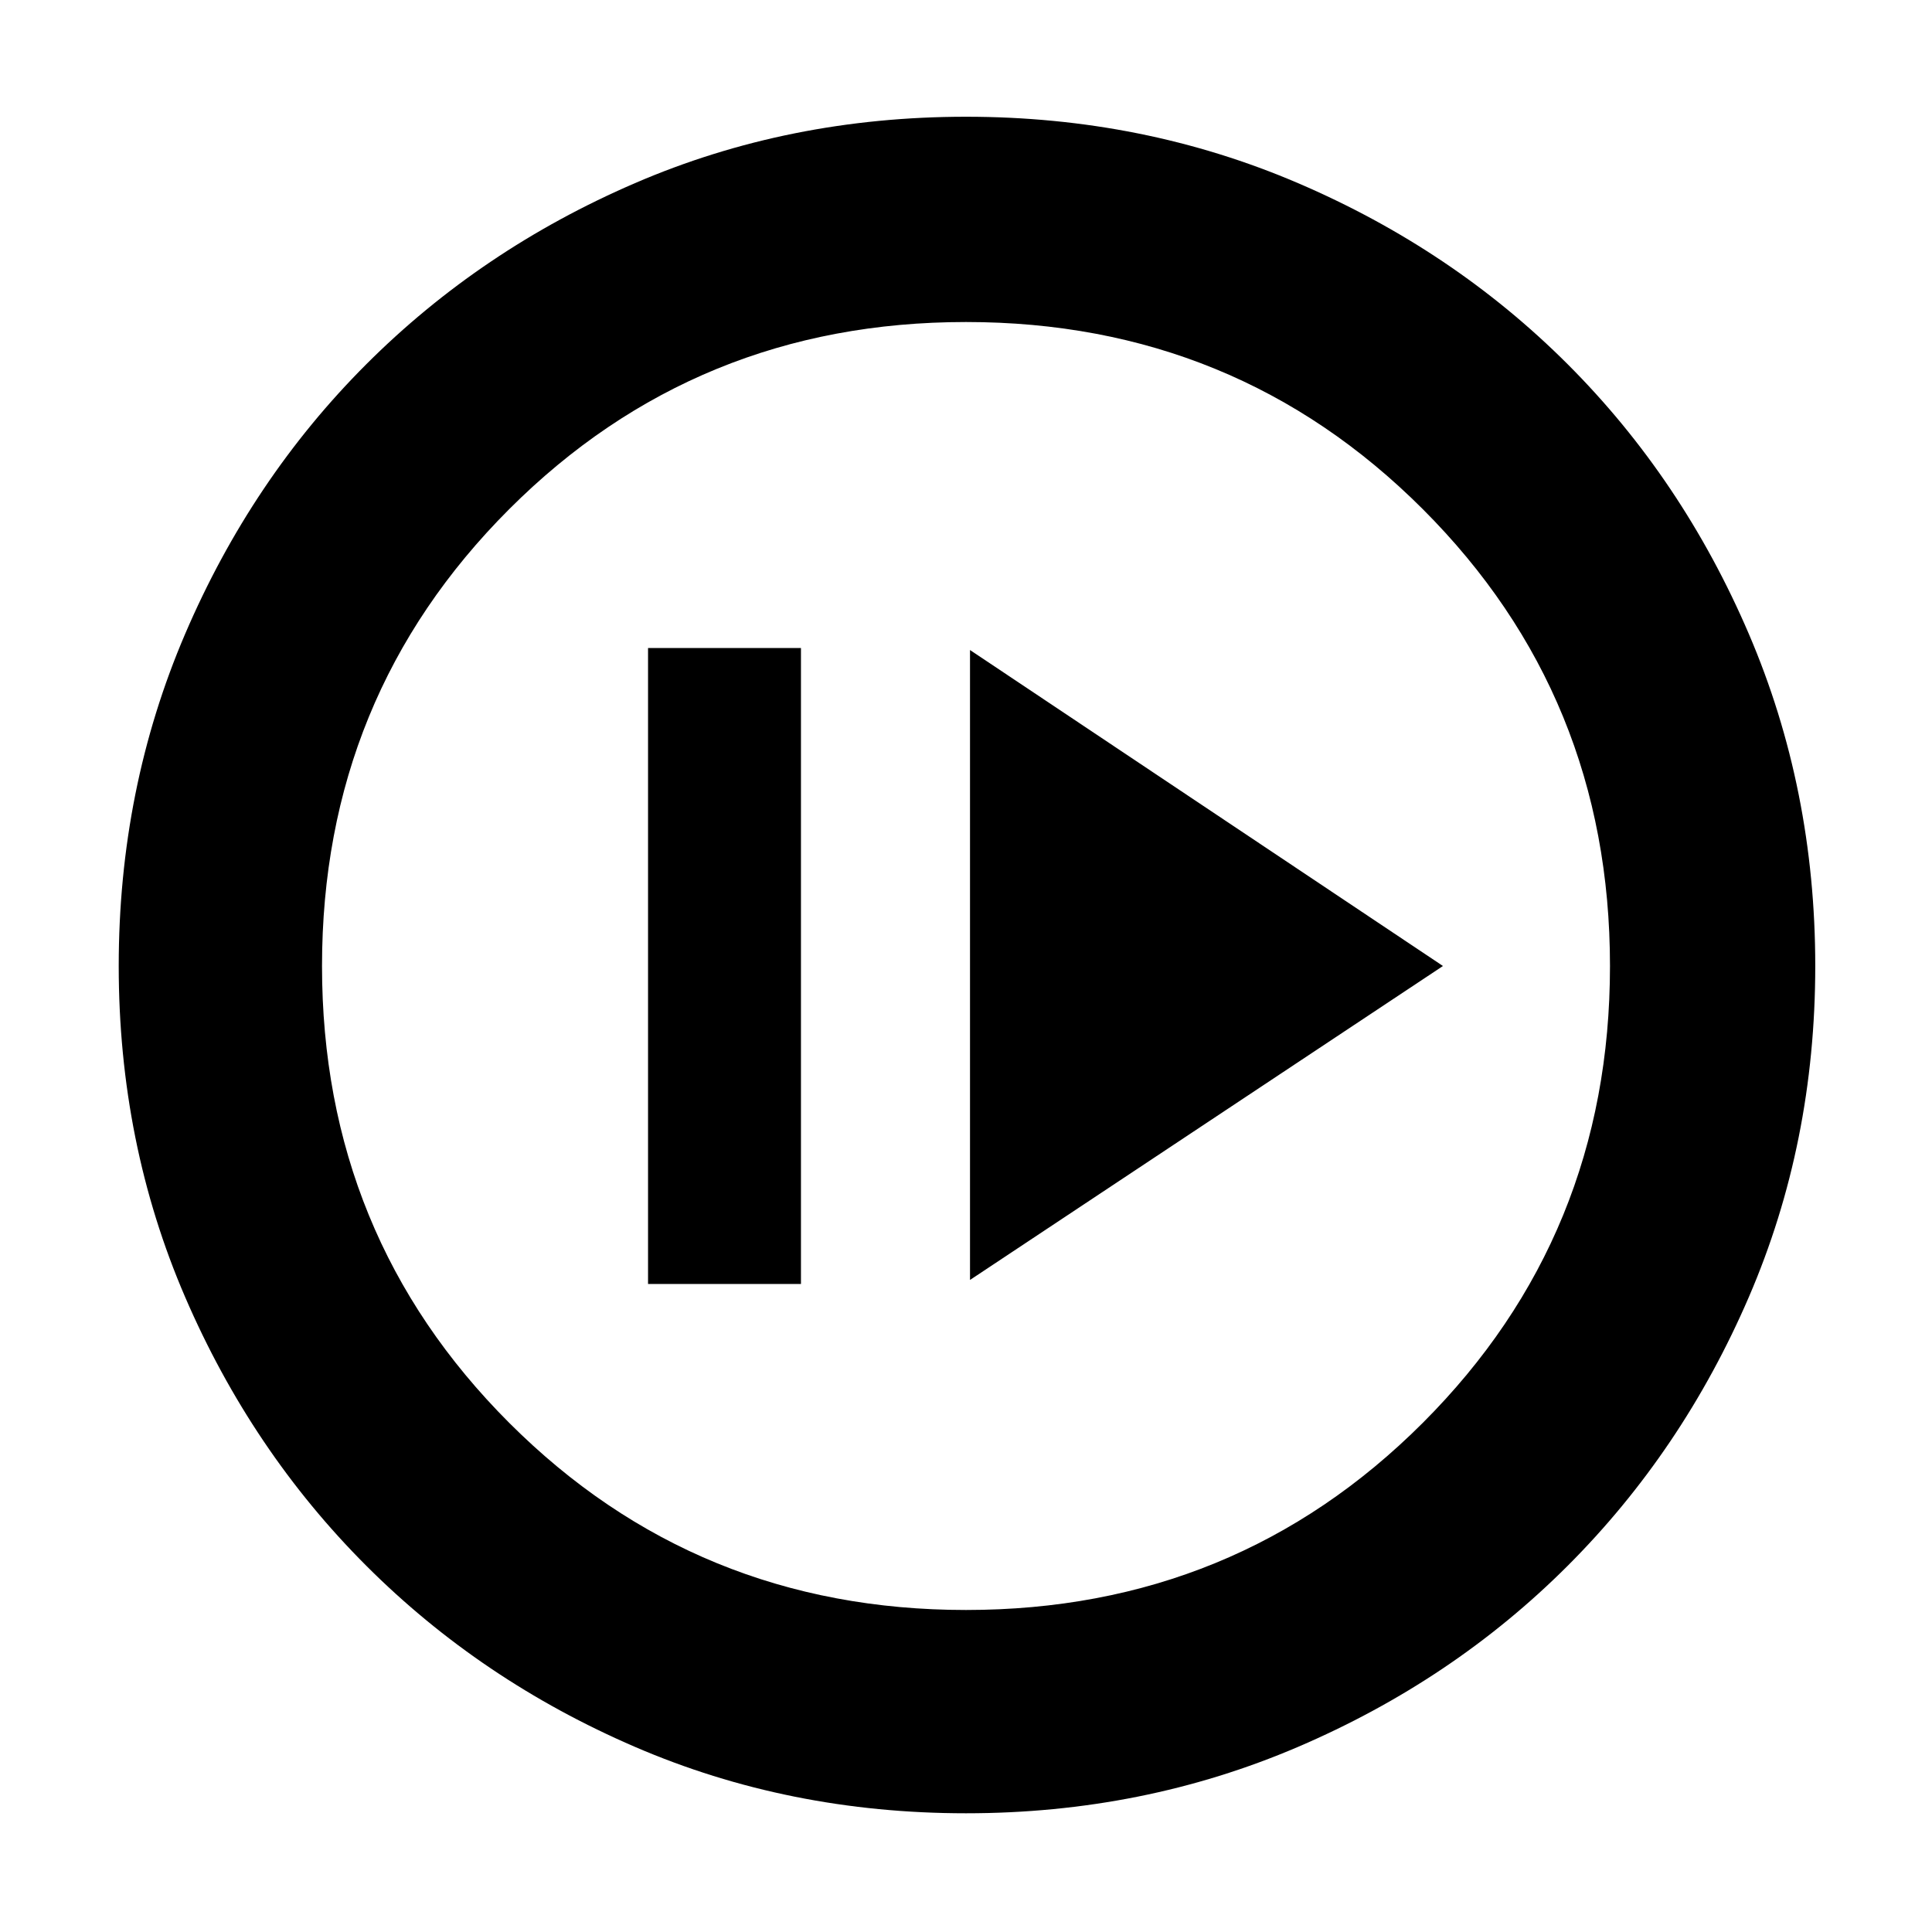 <svg xmlns="http://www.w3.org/2000/svg" height="40" width="40"><path d="M13.417 26.583h3.166V13.417h-3.166Zm6.666-.083 9.792-6.5-9.792-6.542ZM20 37.542q-3.667 0-6.854-1.375-3.188-1.375-5.563-3.75-2.375-2.375-3.75-5.563Q2.458 23.667 2.458 20q0-3.667 1.375-6.875t3.75-5.583q2.375-2.375 5.563-3.75Q16.333 2.417 20 2.417q3.667 0 6.875 1.375t5.583 3.75q2.375 2.375 3.75 5.583T37.583 20q0 3.667-1.375 6.854-1.375 3.188-3.75 5.563-2.375 2.375-5.583 3.75T20 37.542Zm0-4.209q5.583 0 9.458-3.875T33.333 20q0-5.583-3.875-9.458T20 6.667q-5.583 0-9.458 3.875T6.667 20q0 5.583 3.875 9.458T20 33.333ZM20 20Z"/></svg>